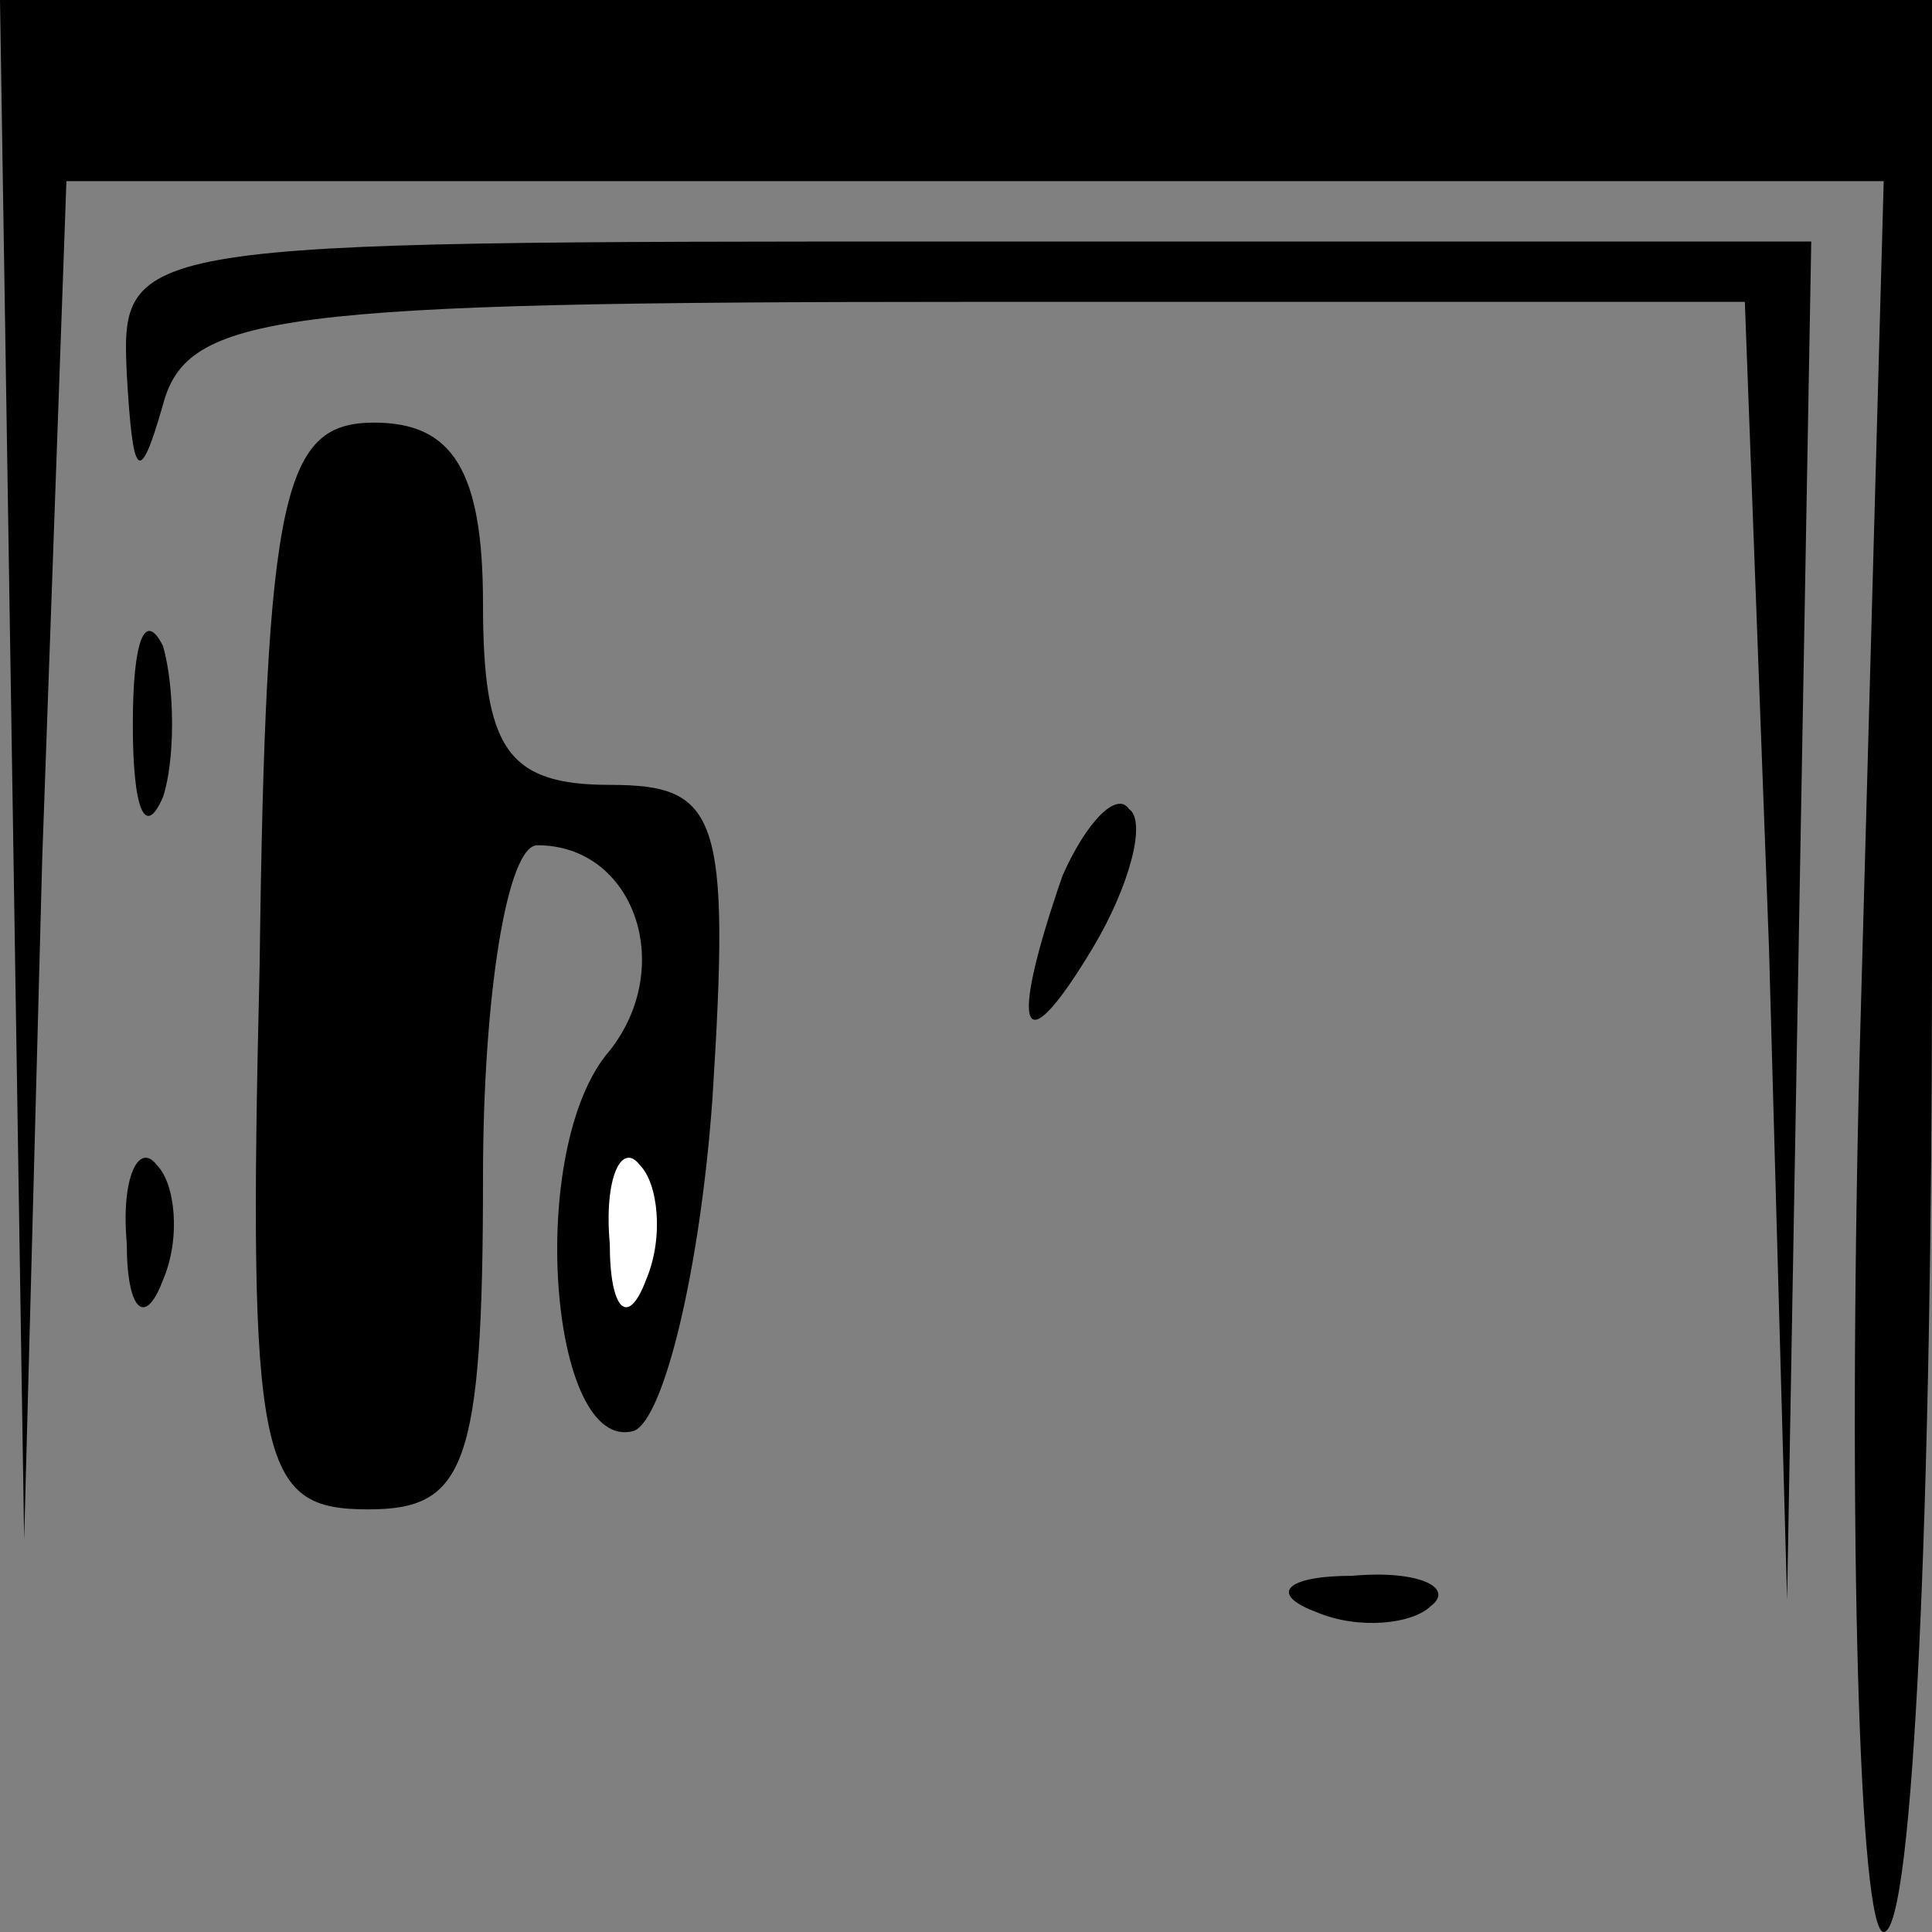 <?xml version="1.0" standalone="no"?>
<!DOCTYPE svg PUBLIC "-//W3C//DTD SVG 20010904//EN"
 "http://www.w3.org/TR/2001/REC-SVG-20010904/DTD/svg10.dtd">
<svg version="1.0" xmlns="http://www.w3.org/2000/svg"
 width="32pt" height="32pt" viewBox="0 0 32 32"
 preserveAspectRatio="xMidYMid meet">
<rect x="0" y="0" width="32" height="32" fill="#808080" stroke="none"/>
<g transform="translate(0,32) scale(0.1,-0.1)"
fill="#000000" stroke="none">
<path fill="#000000" stroke="none" d="M2 193 l2 -128 3 113 4 112 150 0 151
0 -4 -145 c-2 -80 0 -145 4 -145 5 0 8 72 8 160 l0 160 -160 0 -160 0 2 -127z"/>
<path fill="#000000" stroke="none" d="M21 258 c1 -17 2 -19 6 -5 4 15 19 17
133 17 l129 0 4 -107 3 -108 2 113 2 112 -140 0 c-139 0 -140 0 -139 -22z"/>
<path fill="#000000" stroke="none" d="M43 160 c-2 -83 0 -90 18 -90 16 0 19
7 19 55 0 30 4 55 9 55 16 0 23 -20 12 -34 -14 -16 -10 -67 4 -63 5 2 11 27
13 55 3 47 1 52 -17 52 -17 0 -21 6 -21 30 0 22 -5 30 -18 30 -15 0 -18 -11
-19 -90z"/>
<path fill="#ffffff" stroke="none" d="M107 108 c-3 -8 -6 -5 -6 6 -1 11 2 17
5 13 3 -3 4 -12 1 -19z"/>
<path fill="#000000" stroke="none" d="M22 200 c0 -14 2 -19 5 -12 2 6 2 18 0
25 -3 6 -5 1 -5 -13z"/>
<path fill="#000000" stroke="none" d="M176 175 c-9 -26 -7 -32 5 -12 6 10 9
21 6 23 -2 3 -7 -2 -11 -11z"/>
<path fill="#000000" stroke="none" d="M21 114 c0 -11 3 -14 6 -6 3 7 2 16 -1
19 -3 4 -6 -2 -5 -13z"/>
<path fill="#000000" stroke="none" d="M218 53 c7 -3 16 -2 19 1 4 3 -2 6 -13
5 -11 0 -14 -3 -6 -6z"/>
</g>
</svg>
